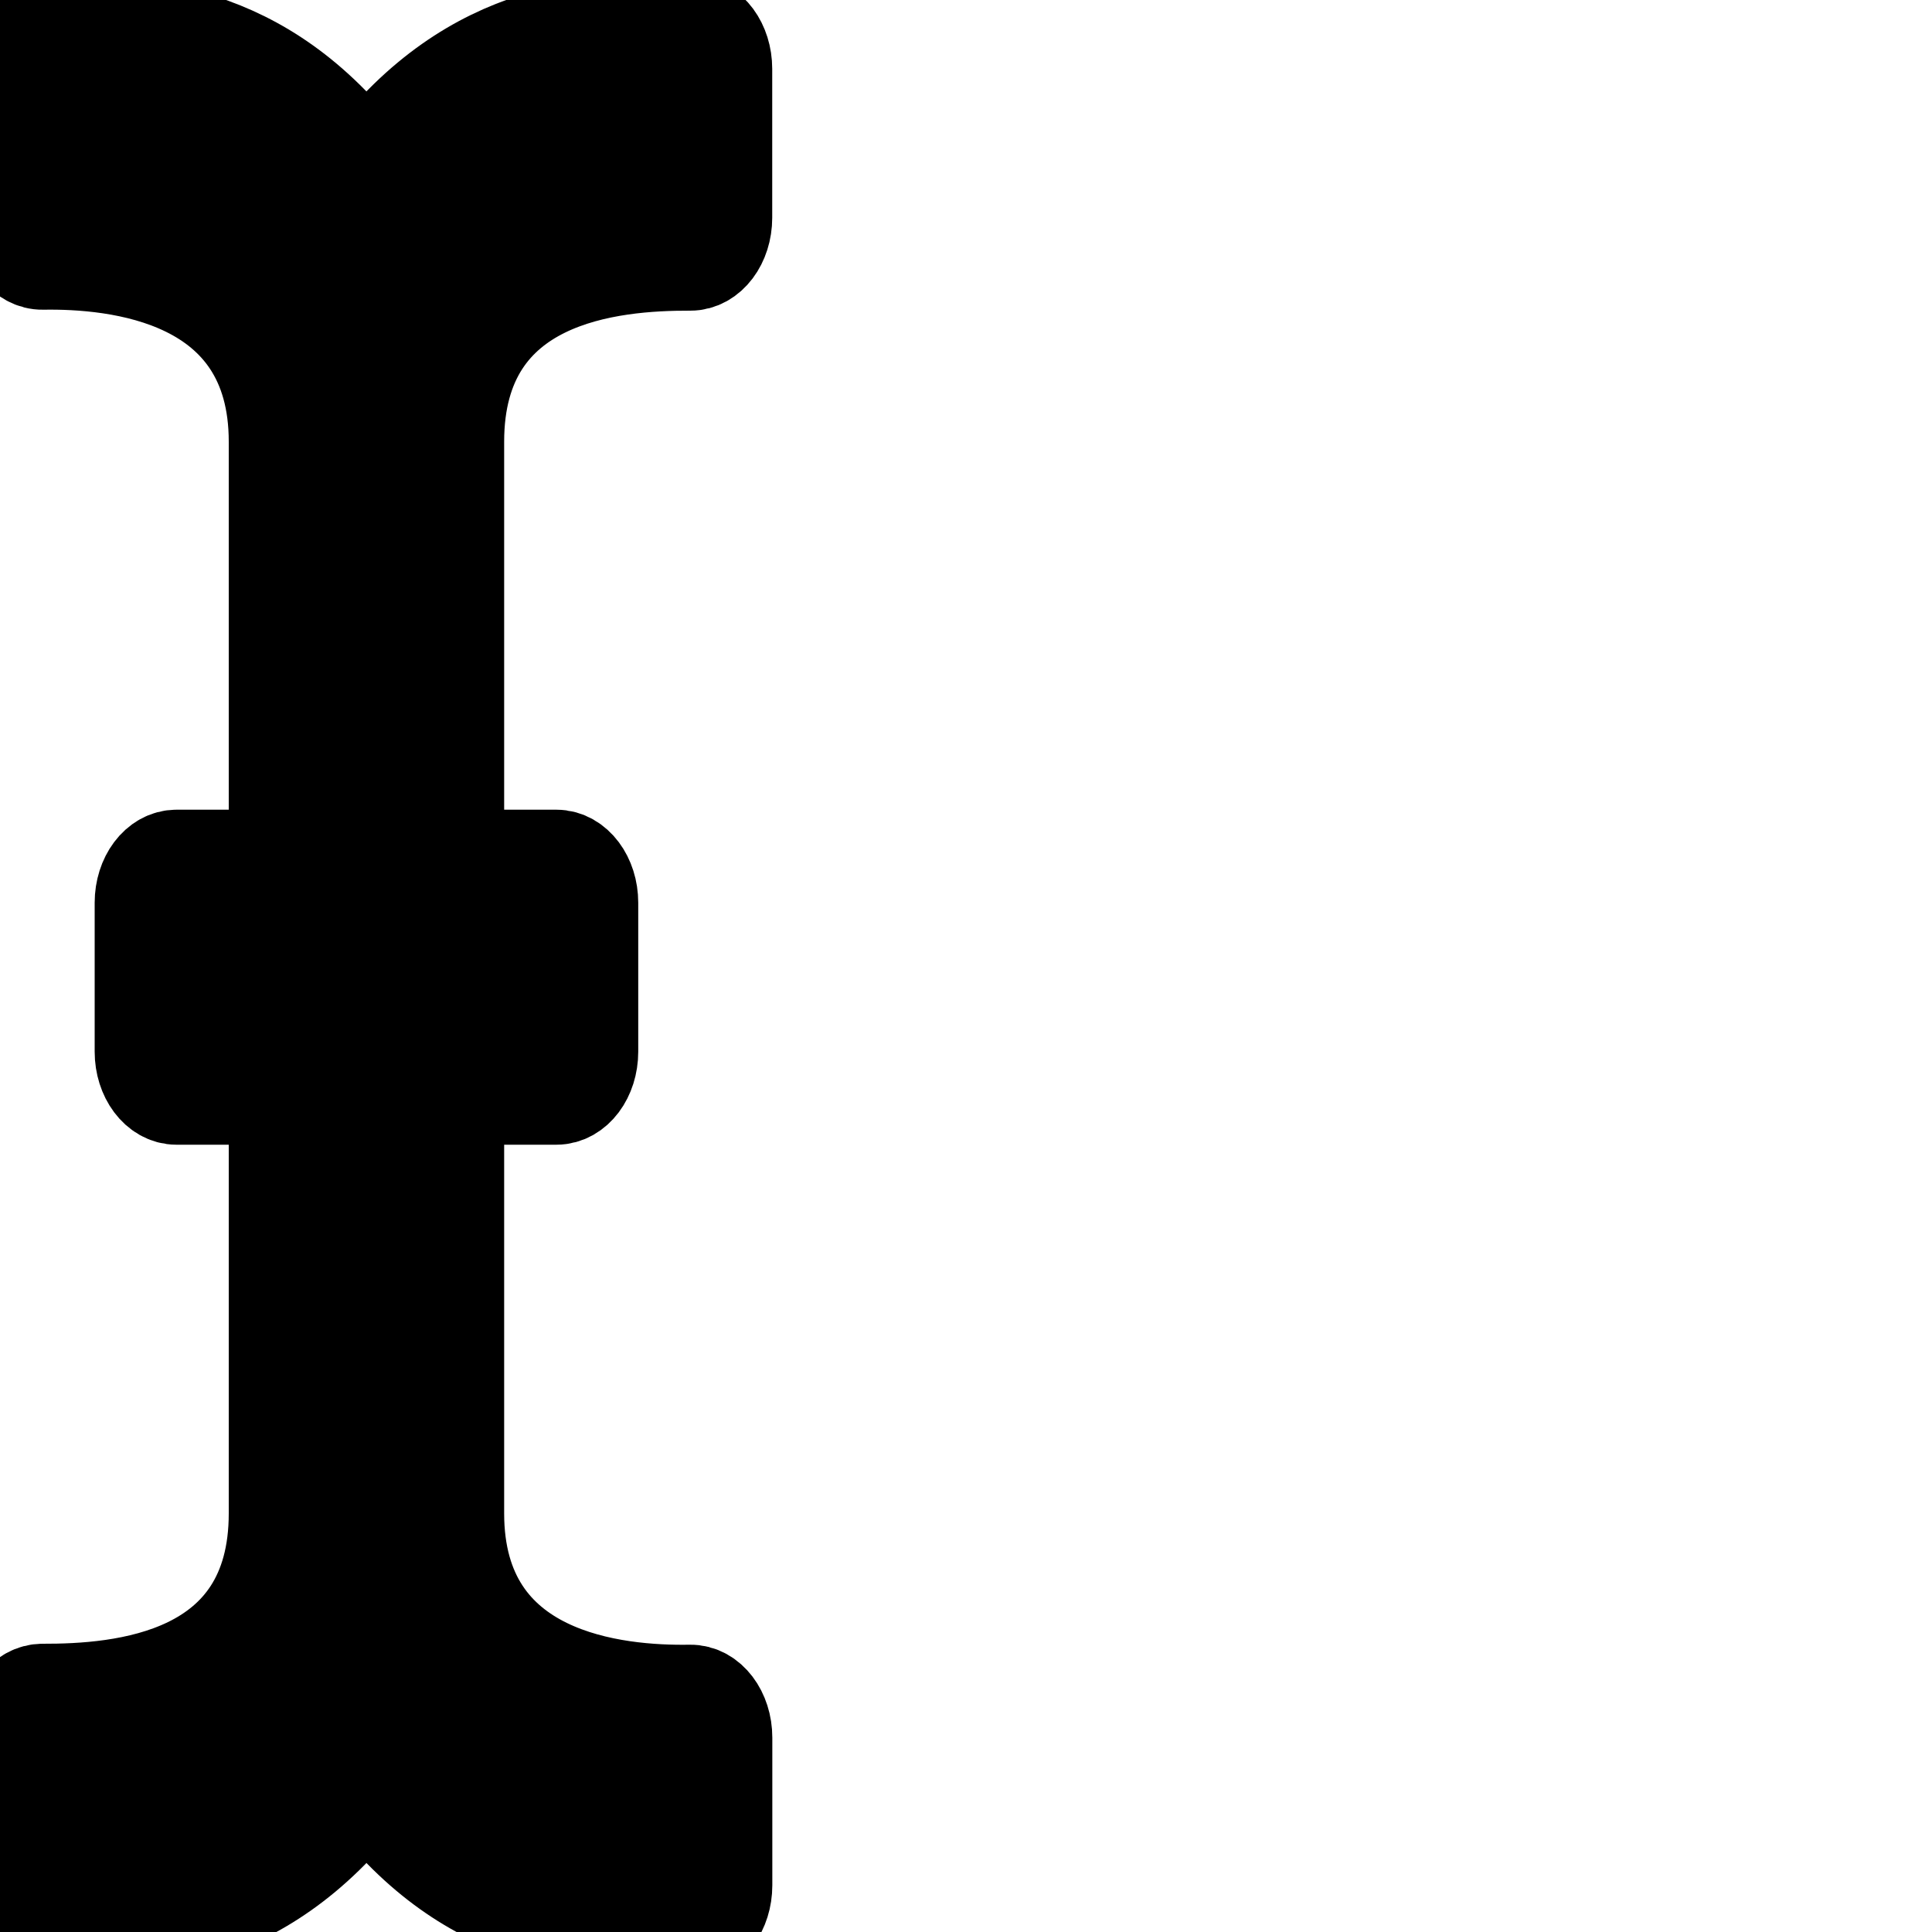 <svg width="20" height="20" xmlns="http://www.w3.org/2000/svg" class="svg-inline--fa fa-i-cursor fa-w-8">

 <g>
  <title>background</title>
  <rect fill="none" id="canvas_background" height="22" width="22" y="-1" x="-1"/>
 </g>
 <g>
  <title>Layer 1</title>
  <path stroke="null" id="svg_1" d="m7.494,2.254l0,-1.541c0,-0.253 -0.152,-0.459 -0.342,-0.462c-0.941,-0.016 -2.246,-0.002 -3.359,1.461c-1.091,-1.435 -2.343,-1.467 -3.357,-1.459c-0.191,0.002 -0.344,0.208 -0.344,0.463l0,1.528c0,0.258 0.158,0.466 0.351,0.462c0.751,-0.012 2.425,0.134 2.425,1.866l0,4.31l-1.041,0c-0.192,0 -0.347,0.207 -0.347,0.463l0,1.542c0,0.255 0.155,0.463 0.347,0.463l1.041,0l0,4.317c0,1.732 -1.621,1.851 -2.427,1.849c-0.192,-0.001 -0.348,0.206 -0.348,0.462l0,1.541c0,0.253 0.152,0.459 0.342,0.462c0.941,0.016 2.246,0.002 3.359,-1.461c1.091,1.435 2.343,1.467 3.357,1.459c0.191,-0.002 0.344,-0.208 0.344,-0.463l0,-1.528c0,-0.258 -0.158,-0.466 -0.351,-0.462c-0.751,0.012 -2.425,-0.127 -2.425,-1.859l0,-4.317l1.041,0c0.192,0 0.347,-0.207 0.347,-0.463l0,-1.542c0,-0.255 -0.155,-0.463 -0.347,-0.463l-1.041,0l0,-4.31c0,-1.732 1.621,-1.858 2.427,-1.856c0.192,0.001 0.348,-0.206 0.348,-0.462z" fill="currentColor"/>
 </g>
</svg>